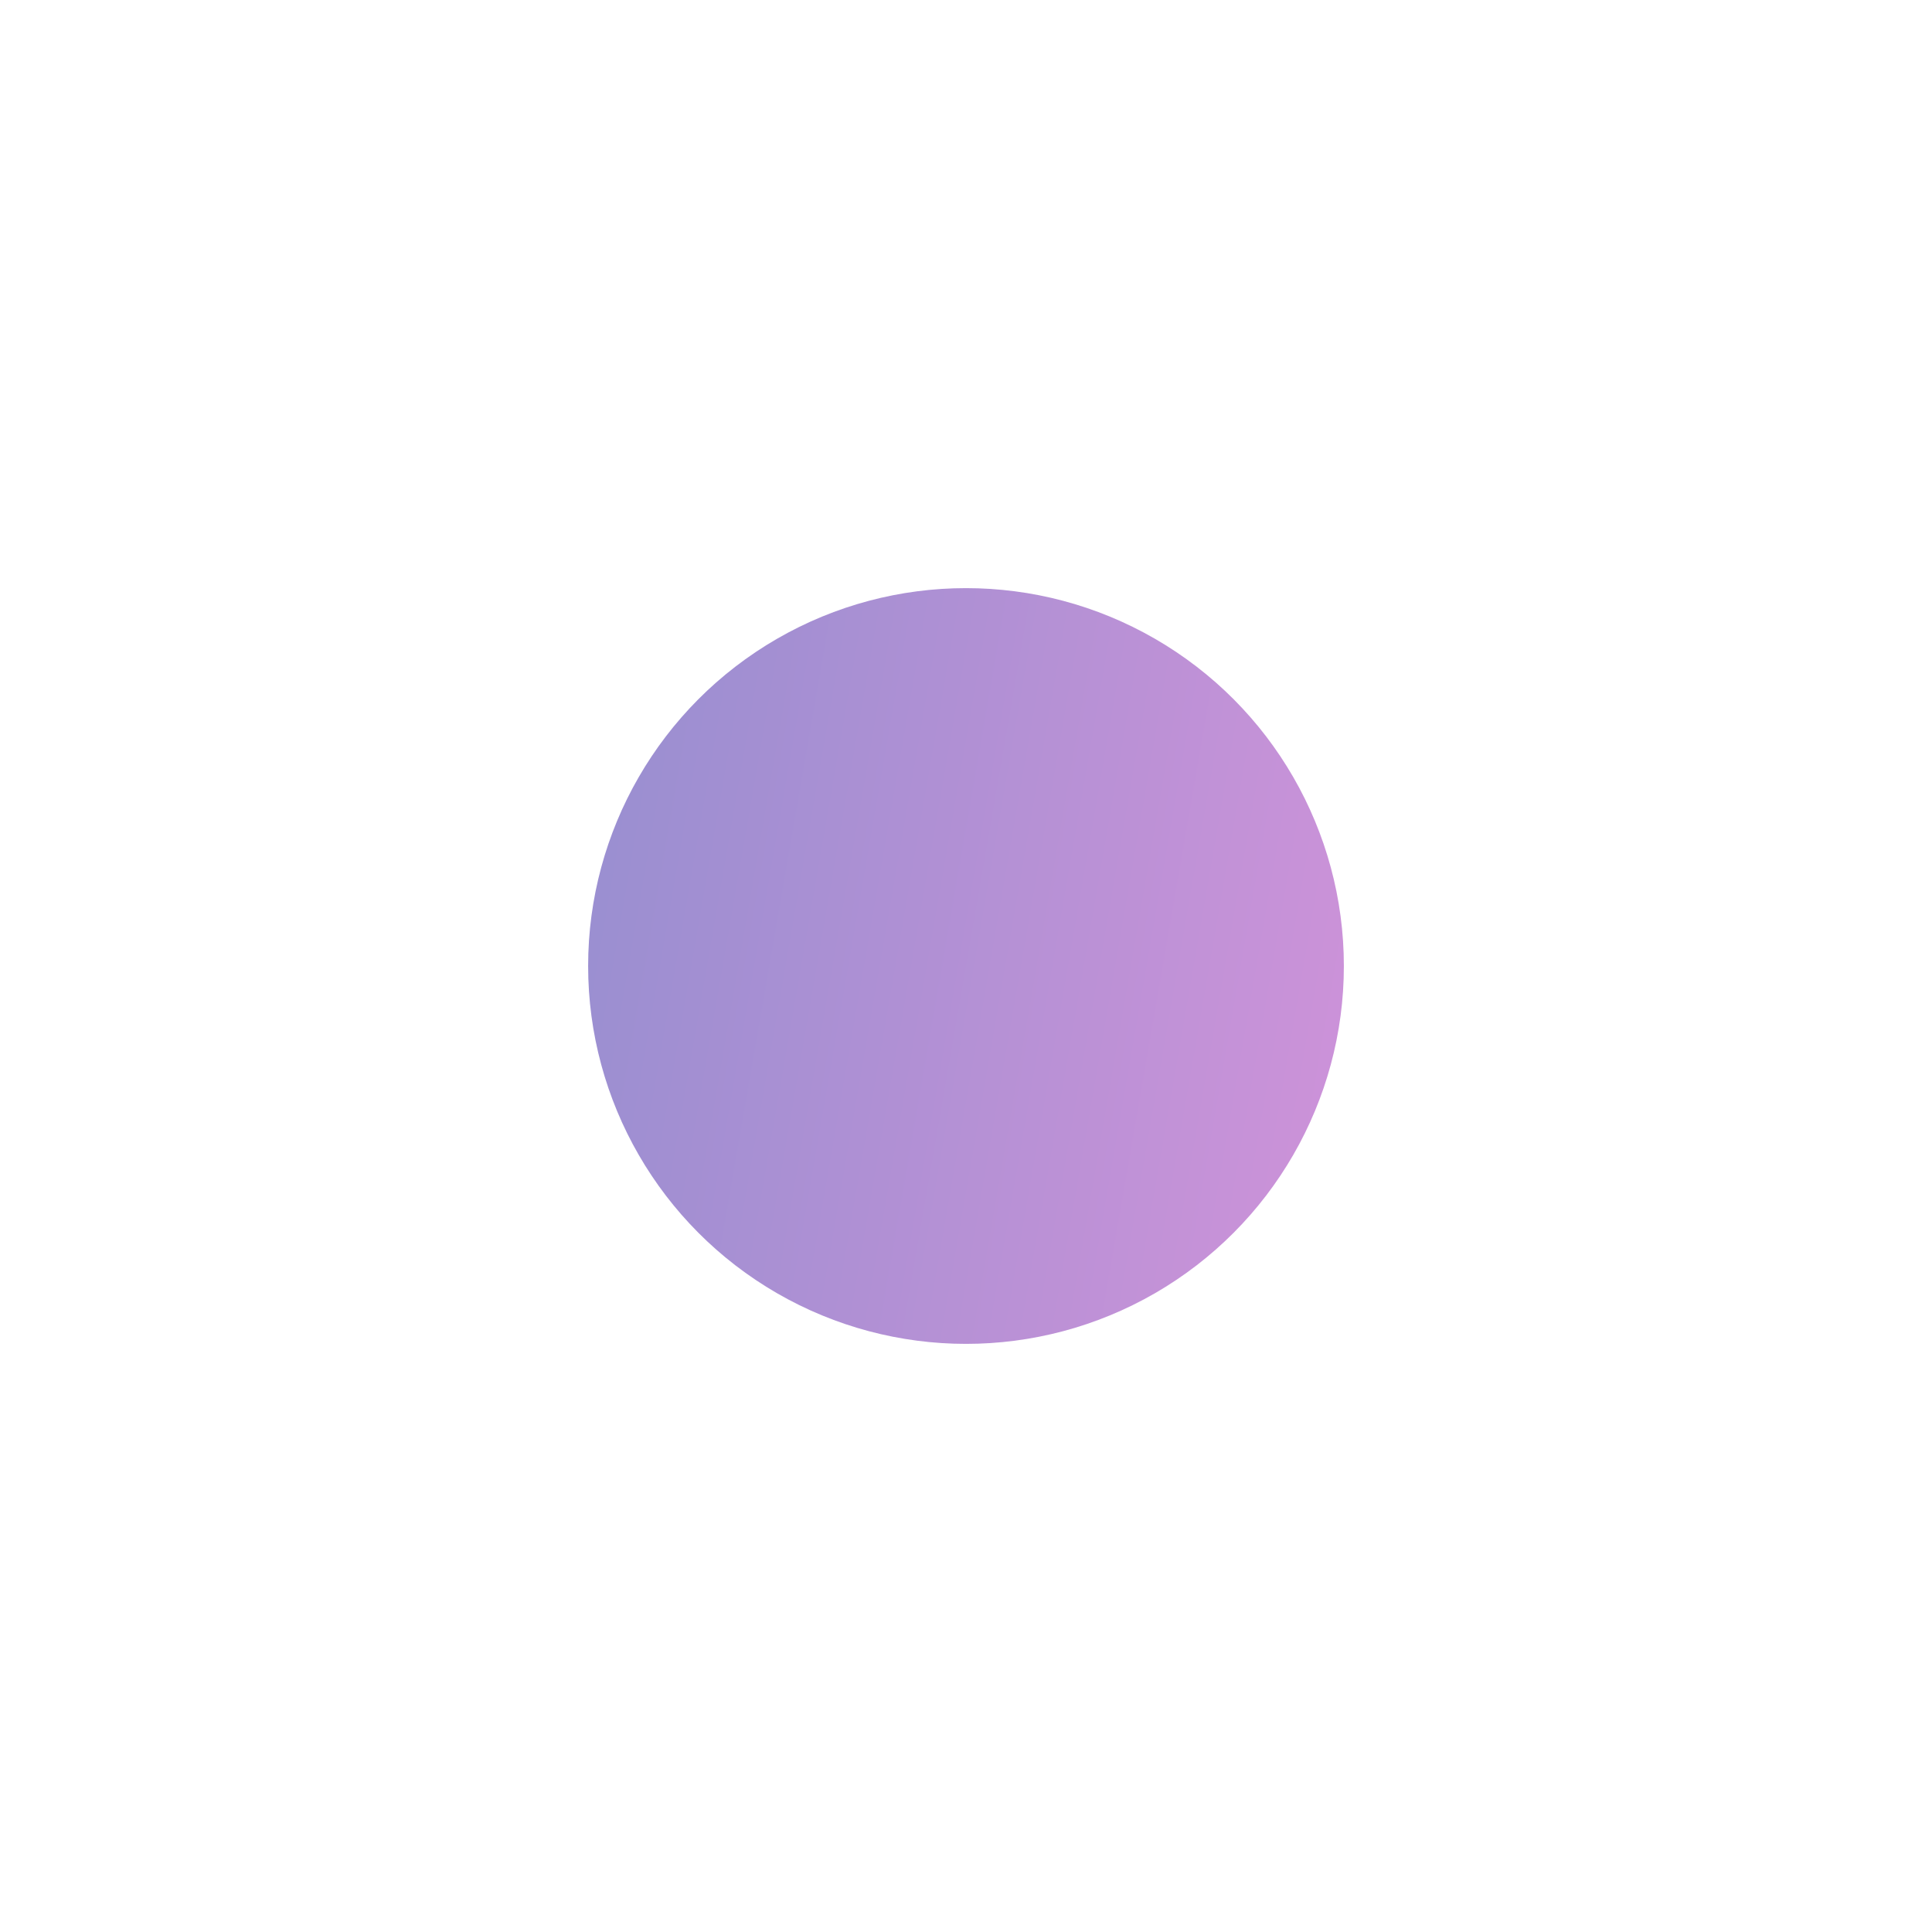 <svg width="1314" height="1314" viewBox="0 0 1314 1314" fill="none" xmlns="http://www.w3.org/2000/svg">
<g opacity="0.5" filter="url(#filter0_f_173_3671)">
<circle cx="657" cy="657" r="257" fill="url(#paint0_linear_173_3671)"/>
</g>
<defs>
<filter id="filter0_f_173_3671" x="0" y="0" width="1314" height="1314" filterUnits="userSpaceOnUse" color-interpolation-filters="sRGB">
<feFlood flood-opacity="0" result="BackgroundImageFix"/>
<feBlend mode="normal" in="SourceGraphic" in2="BackgroundImageFix" result="shape"/>
<feGaussianBlur stdDeviation="200" result="effect1_foregroundBlur_173_3671"/>
</filter>
<linearGradient id="paint0_linear_173_3671" x1="400" y1="400" x2="985.586" y2="501.664" gradientUnits="userSpaceOnUse">
<stop stop-color="#2F1EA2"/>
<stop offset="1" stop-color="#A027B4"/>
</linearGradient>
</defs>
</svg>
